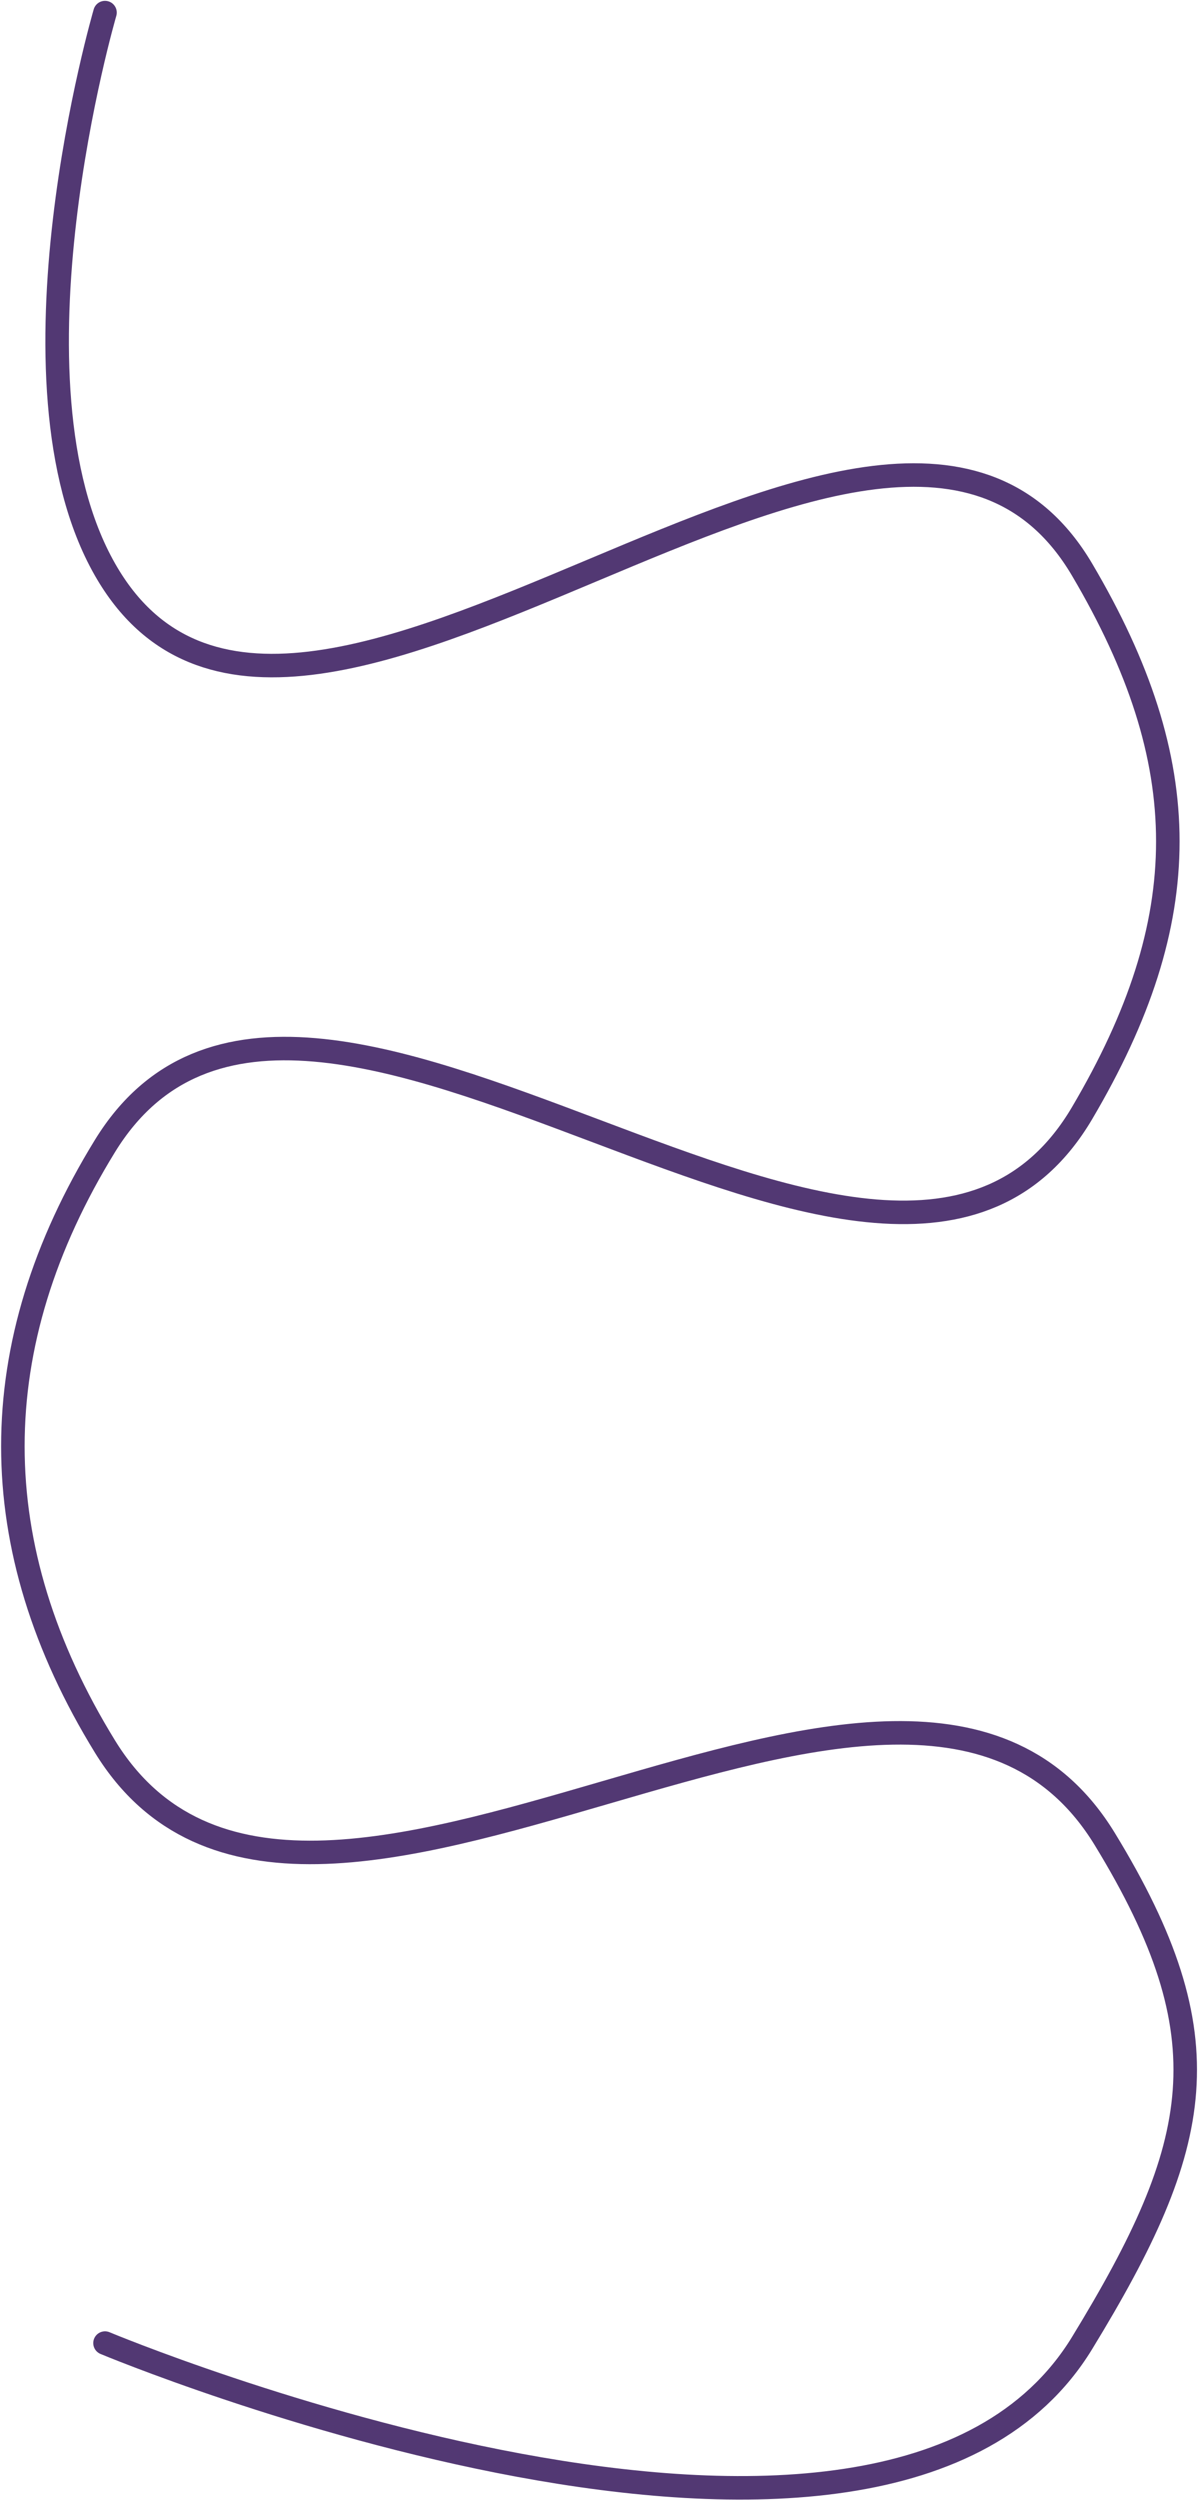 <svg width="713" height="1488" viewBox="0 0 713 1488" fill="none" xmlns="http://www.w3.org/2000/svg">
<path d="M62.5 7.5C62.5 7.5 -1.615 226.533 62.5 339C174.967 536.284 528.626 143.402 644 339C712.054 454.374 712.054 547.126 644 662.5C528.626 858.098 181.434 488.546 62.5 682C-10.619 800.934 -10.619 920.566 62.5 1039.5C181.434 1232.95 539.172 900.675 657.5 1094.5C729.738 1212.83 716.238 1276.17 644 1394.5C525.672 1588.33 62.5 1394.5 62.5 1394.5" stroke="#523873" stroke-width="14" stroke-linecap="round"/>
</svg>
